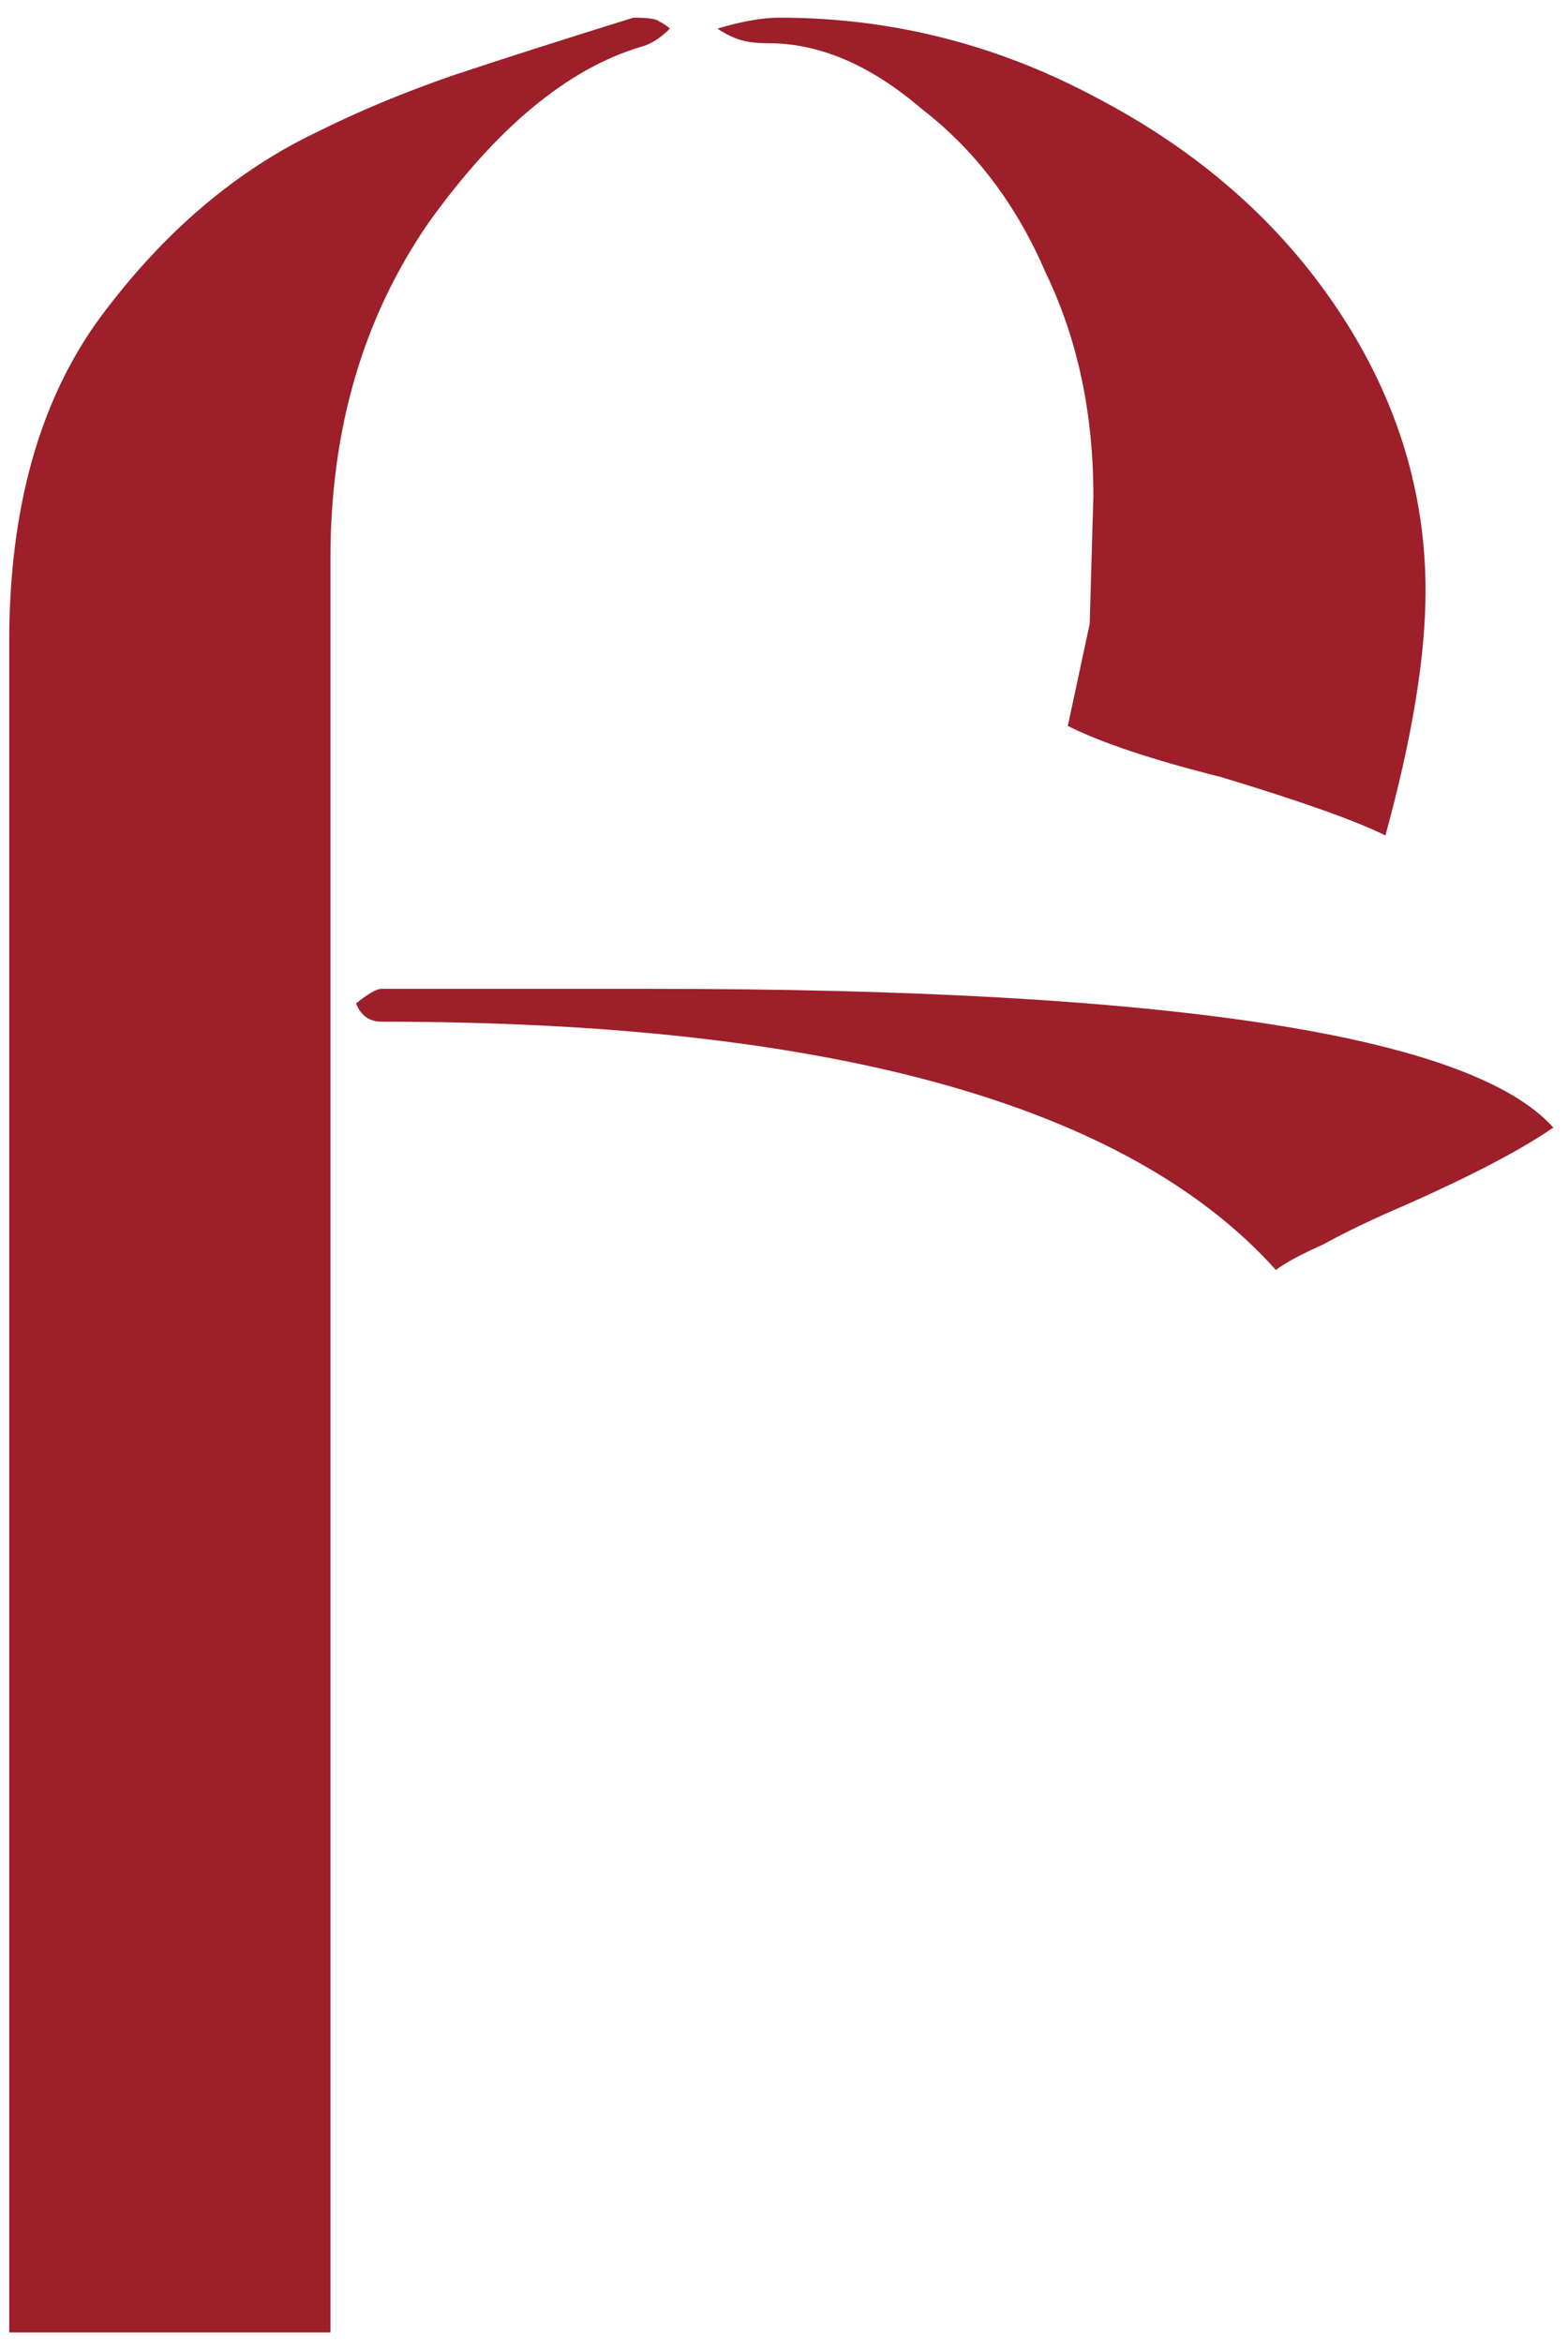 <svg width="83" height="124" viewBox="0 0 83 124" fill="none" xmlns="http://www.w3.org/2000/svg">
<path d="M75.459 31.271C75.459 34.749 74.751 39.065 73.334 44.217C71.788 43.444 68.89 42.414 64.639 41.126C61.032 40.224 58.327 39.322 56.523 38.42L57.683 33.01L57.876 26.247C57.876 21.868 57.039 17.939 55.364 14.461C53.818 10.854 51.628 7.955 48.794 5.766C46.089 3.447 43.384 2.288 40.679 2.288C40.035 2.288 39.52 2.223 39.133 2.094C38.747 1.966 38.36 1.772 37.974 1.515C39.262 1.128 40.357 0.935 41.259 0.935C47.184 0.935 52.788 2.352 58.069 5.186C63.479 8.02 67.73 11.755 70.822 16.393C73.913 21.03 75.459 25.99 75.459 31.271ZM20.197 52.333H34.496C61.934 52.333 77.842 54.78 82.222 59.675C80.547 60.834 77.971 62.187 74.493 63.733C72.69 64.506 71.208 65.214 70.049 65.858C68.89 66.374 68.052 66.824 67.537 67.211C59.679 58.451 43.899 54.072 20.197 54.072C19.553 54.072 19.102 53.749 18.845 53.105C19.489 52.59 19.94 52.333 20.197 52.333ZM17.492 123.439H0.488V33.976C0.488 26.891 2.099 21.159 5.319 16.779C8.668 12.271 12.533 8.986 16.912 6.925C18.974 5.894 21.292 4.928 23.869 4.027C26.574 3.125 29.794 2.094 33.53 0.935C34.303 0.935 34.753 0.999 34.882 1.128C35.14 1.257 35.333 1.386 35.462 1.515C34.947 2.03 34.431 2.352 33.916 2.481C30.052 3.64 26.316 6.732 22.709 11.755C19.231 16.779 17.492 22.705 17.492 29.532V123.439Z" fill="#9C1F2A"/>
</svg>

